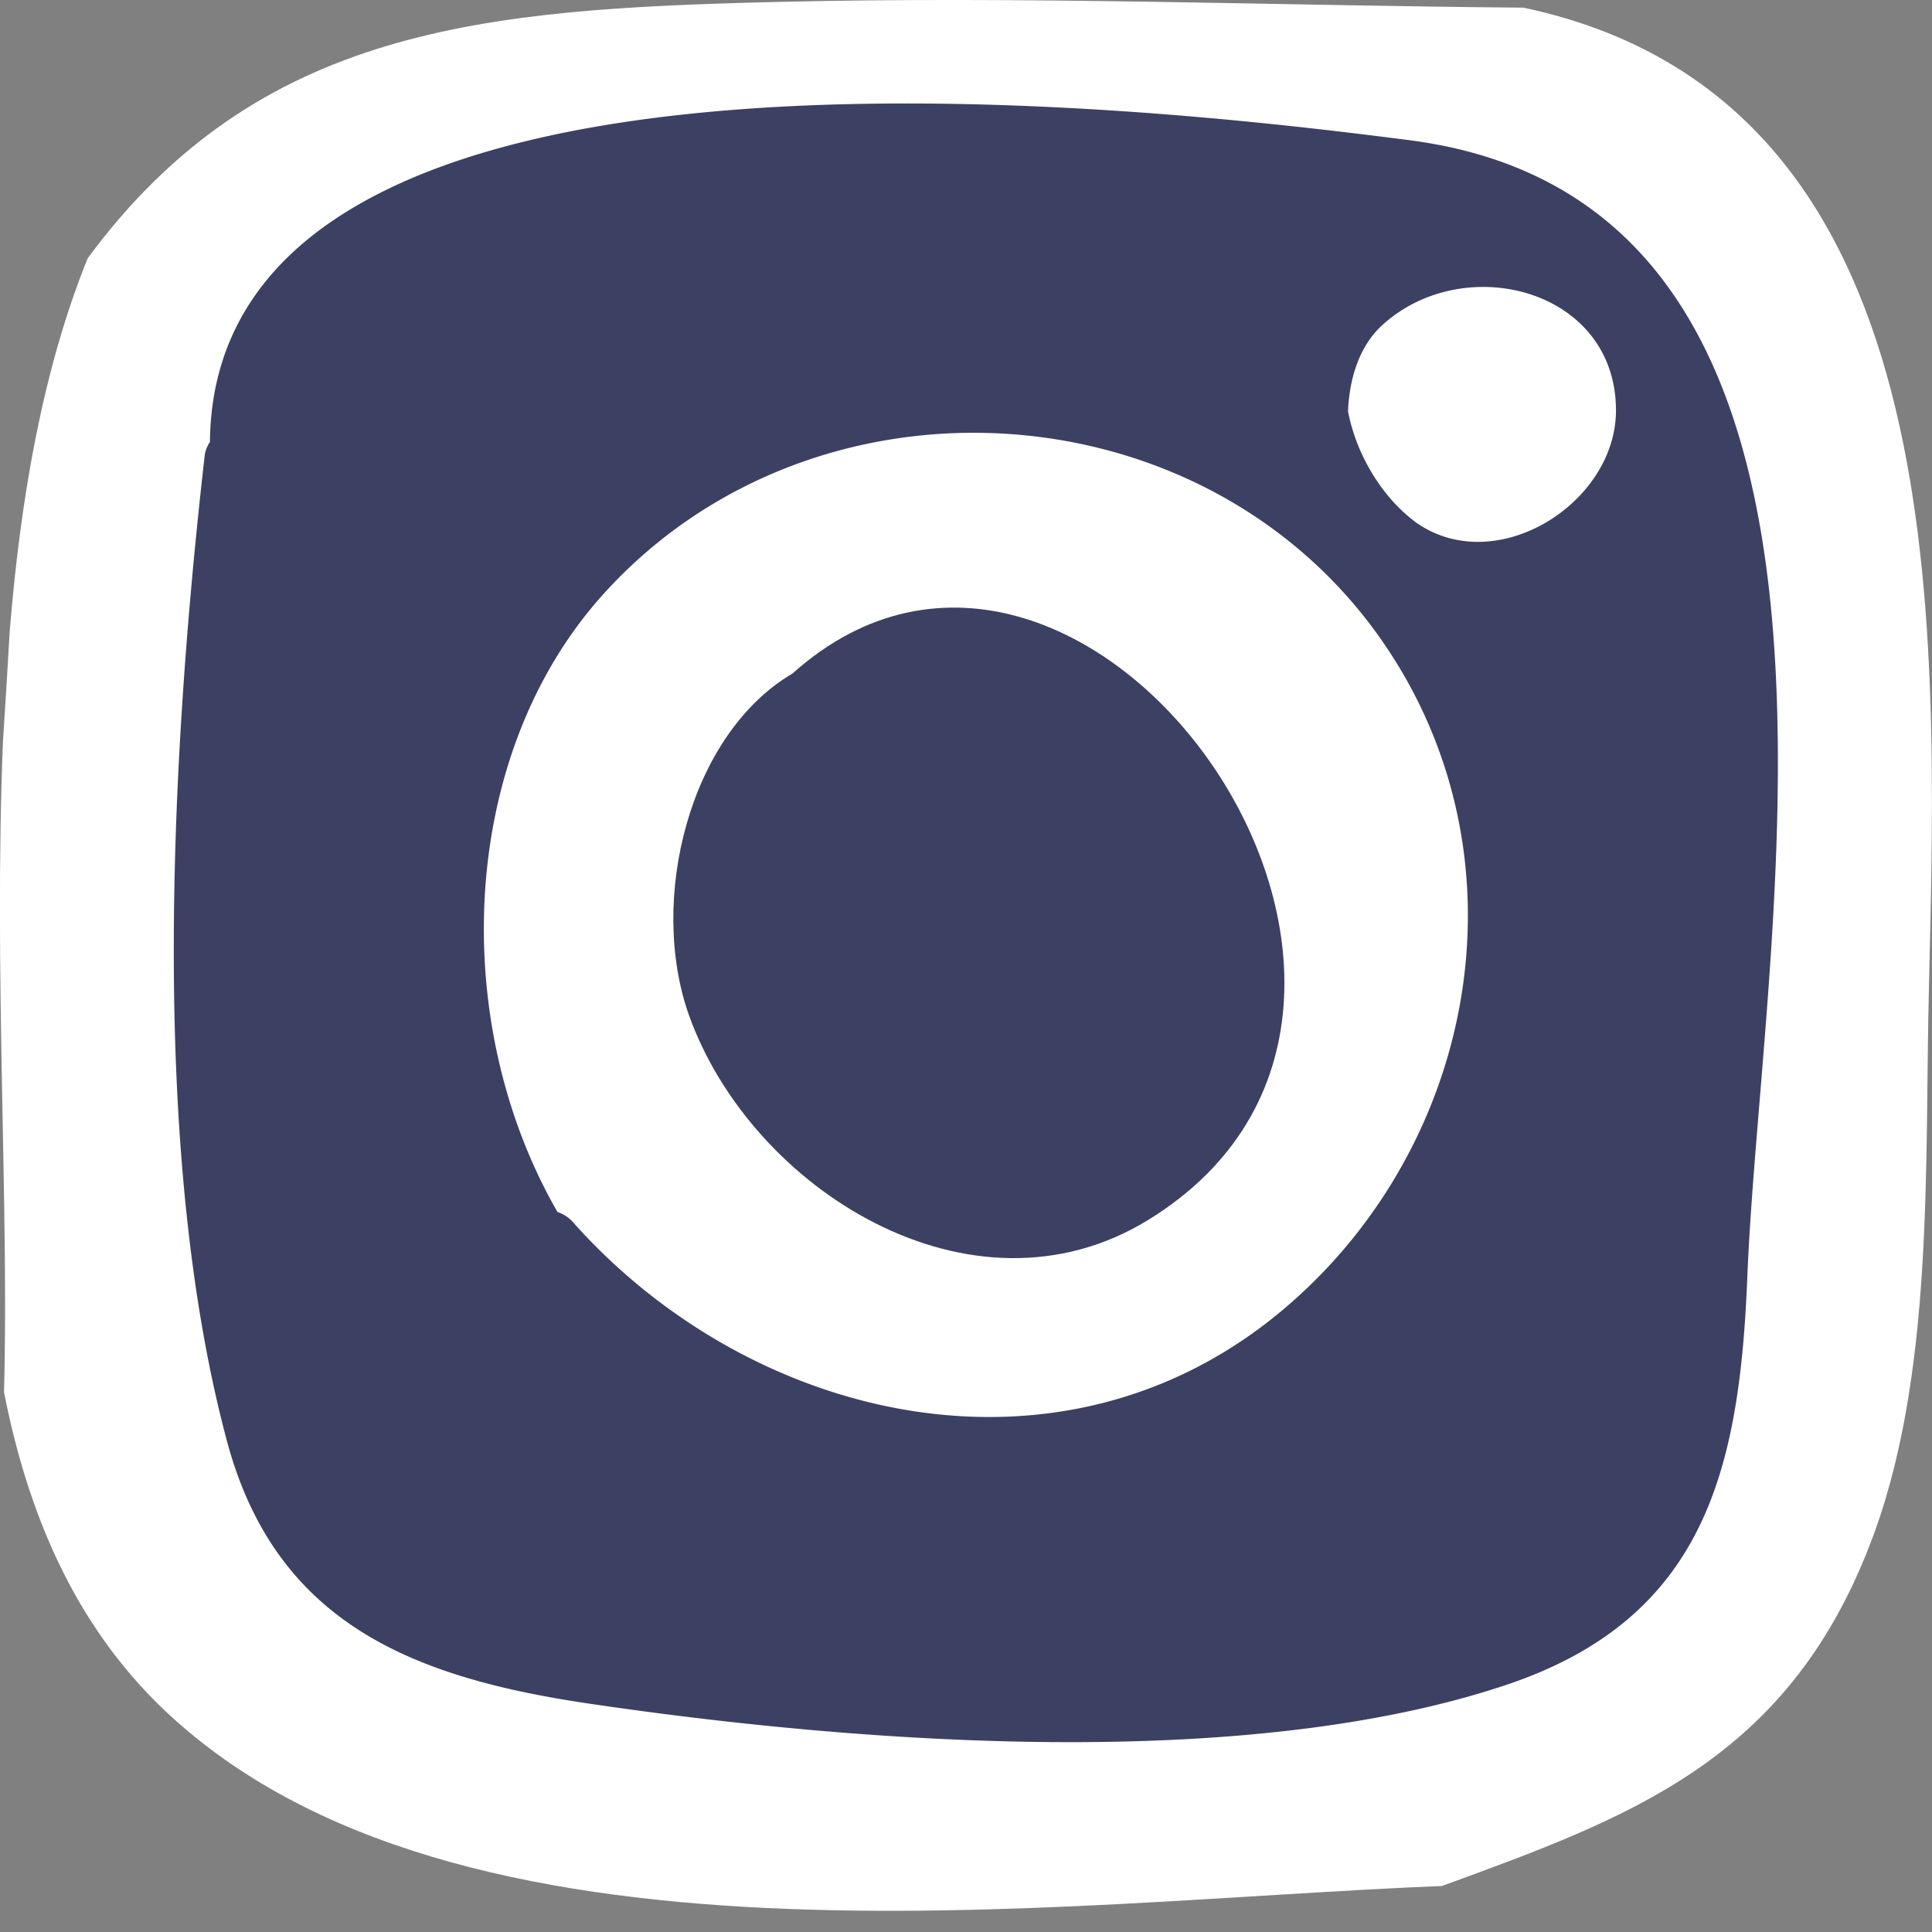 <svg width="26" height="26" fill="none" xmlns="http://www.w3.org/2000/svg">
    <rect width="100%" height="100%" fill="#808080" stroke="none"/>
    <path d="M20.503.103C17.146.075 13.781-.056 10.417.027 6.521.124 3.481.36 1.181 3.474.579 4.96.276 6.694.13 8.504.102 8.98.074 9.47.04 9.975c-.125 3.074.083 6.245.014 8.76.324 1.651.96 3.136 2.148 4.27 3.938 3.75 11.952 2.583 17.202 2.376 2.521-.92 4.621-1.679 5.747-4.56.892-2.266.746-5.153.809-7.585.117-5.002.338-11.903-5.458-13.133z" fill="#fff"/>
    <path d="M18.962 1.886c6.708.863 4.74 10.584 4.553 15.295-.104 2.59-.567 4.594-3.24 5.492-3.517 1.181-8.698.788-12.283.263-2.398-.346-4.277-1.064-4.94-3.551-1.05-3.931-.753-9.25-.297-13.257a.427.427 0 0 1 .07-.18c.061-5.996 12.648-4.511 16.137-4.062z" fill="#3C4163"/>
    <path d="M21.747 5.54c.014-1.651-2.045-2.176-3.15-1.16-.298.276-.436.697-.456 1.153.11.587.463 1.167.918 1.5 1.071.752 2.674-.25 2.688-1.493zM18.686 8.752c-2.362-3.578-7.696-3.93-10.563-.76-1.955 2.163-2.093 5.762-.621 8.318a.491.491 0 0 1 .228.159c2.39 2.666 6.507 3.634 9.464 1.216 2.639-2.162 3.413-6.024 1.492-8.933z" fill="#fff"/>
    <path d="M9.27 13.657c.836 2.349 3.807 4.214 6.176 2.764 4.787-2.93-.836-10.888-4.78-7.358-1.396.822-1.942 3.053-1.396 4.594z" fill="#3C4163"/>
</svg>
